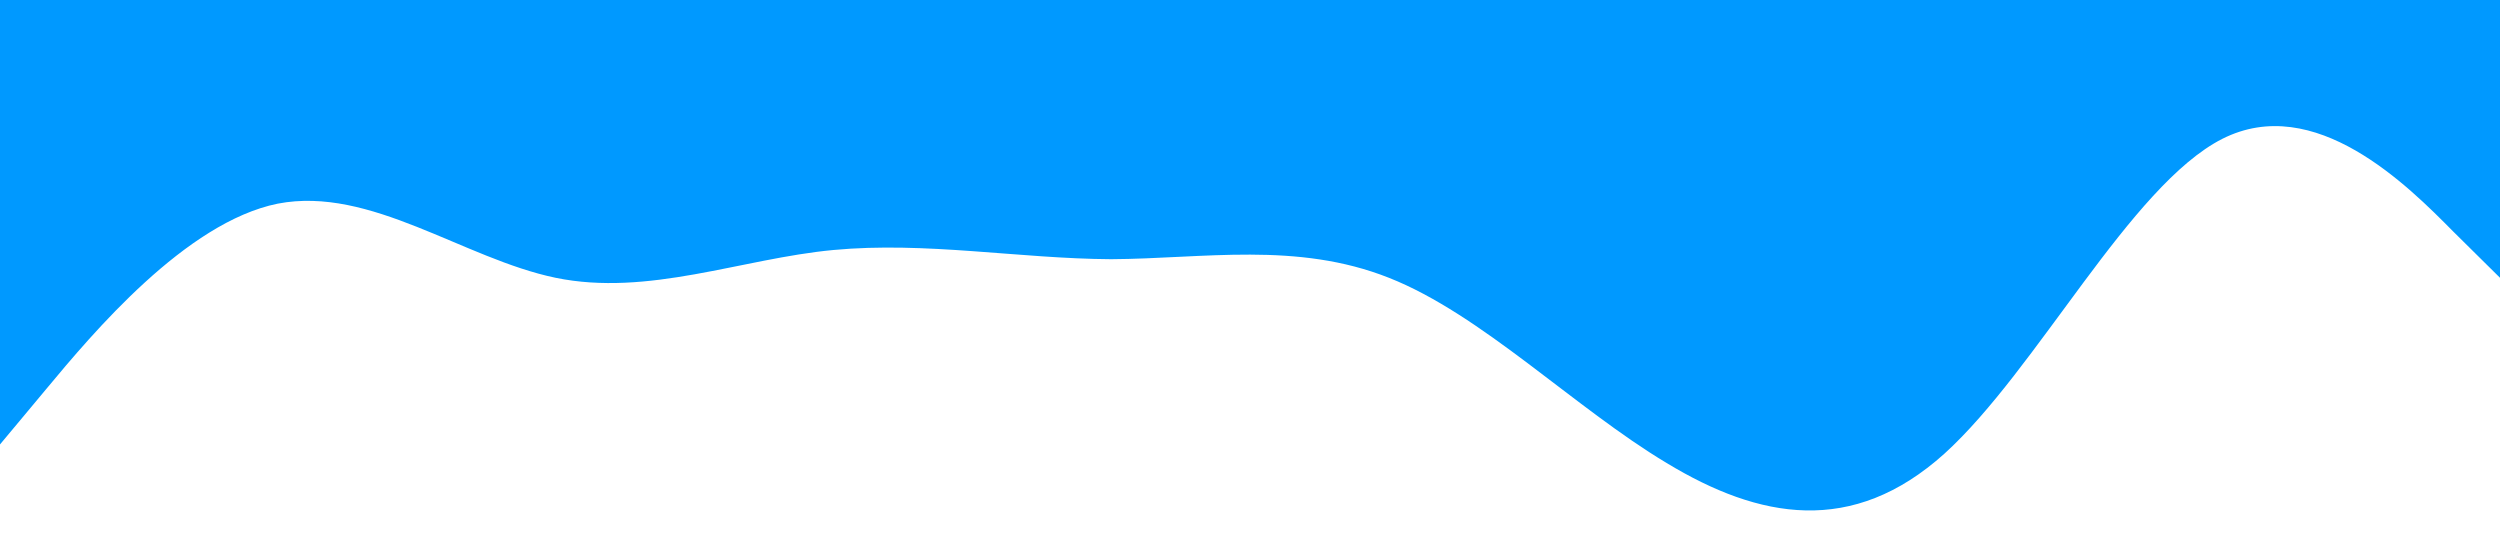 <?xml version="1.0" standalone="no"?><svg xmlns="http://www.w3.org/2000/svg" viewBox="0 0 1440 320"><path fill="#0099ff" fill-opacity="1" d="M0,256L26.7,224C53.3,192,107,128,160,117.3C213.3,107,267,149,320,160C373.3,171,427,149,480,144C533.3,139,587,149,640,149.3C693.3,149,747,139,800,160C853.3,181,907,235,960,266.7C1013.3,299,1067,309,1120,261.3C1173.3,213,1227,107,1280,80C1333.3,53,1387,107,1413,133.3L1440,160L1440,0L1413.3,0C1386.7,0,1333,0,1280,0C1226.7,0,1173,0,1120,0C1066.7,0,1013,0,960,0C906.7,0,853,0,800,0C746.7,0,693,0,640,0C586.7,0,533,0,480,0C426.7,0,373,0,320,0C266.7,0,213,0,160,0C106.7,0,53,0,27,0L0,0Z"></path></svg>